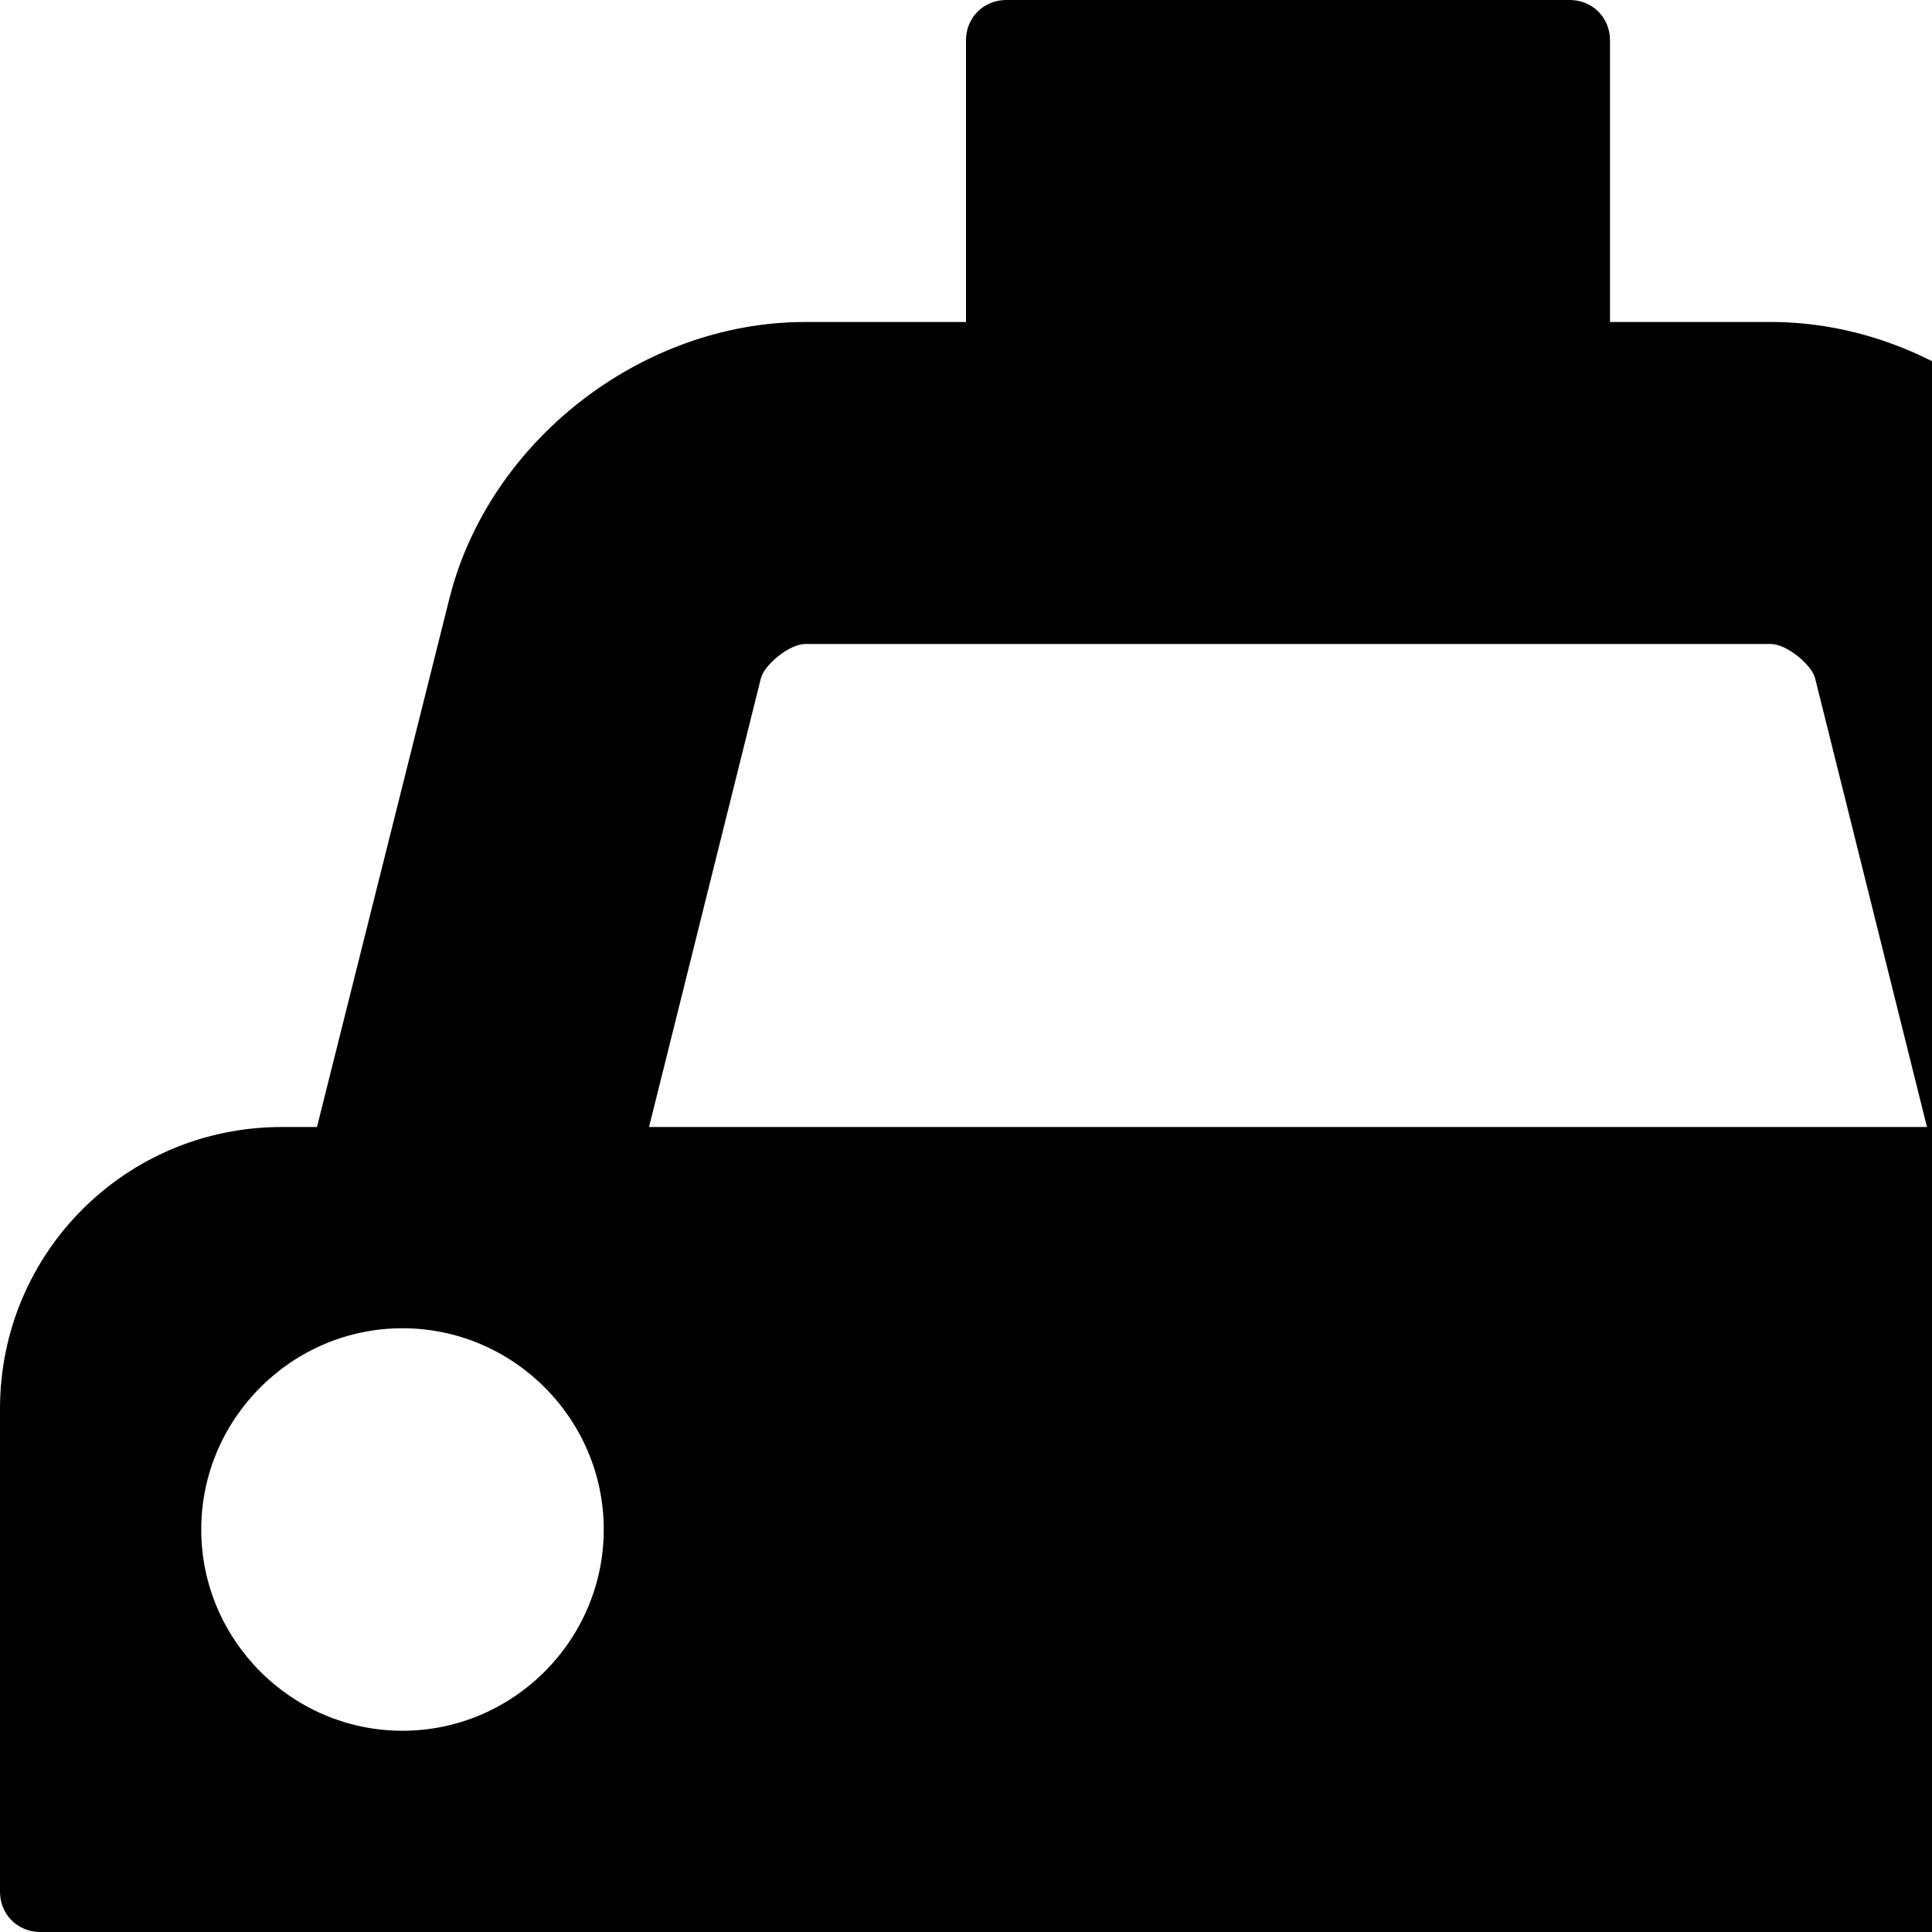 <svg width="1536" height="1536" xmlns="http://www.w3.org/2000/svg">
    <path d="M1824 896c124 0 224 100 224 224v384c0 18-14 32-32 32h-96v64c0 106-86 192-192 192s-192-86-192-192v-64H512v64c0 106-86 192-192 192s-192-86-192-192v-64H32c-18 0-32-14-32-32v-384c0-124 100-224 224-224h28l105-419c31-126 153-221 283-221h128V32c0-18 14-32 32-32h448c18 0 32 14 32 32v224h128c130 0 252 95 283 221l105 419h28zM320 1376c88 0 160-72 160-160s-72-160-160-160-160 72-160 160 72 160 160 160zm196-480h1016l-89-357c-3-11-23-27-35-27H640c-12 0-32 16-35 27zm1212 480c88 0 160-72 160-160s-72-160-160-160-160 72-160 160 72 160 160 160z"/>
</svg>
